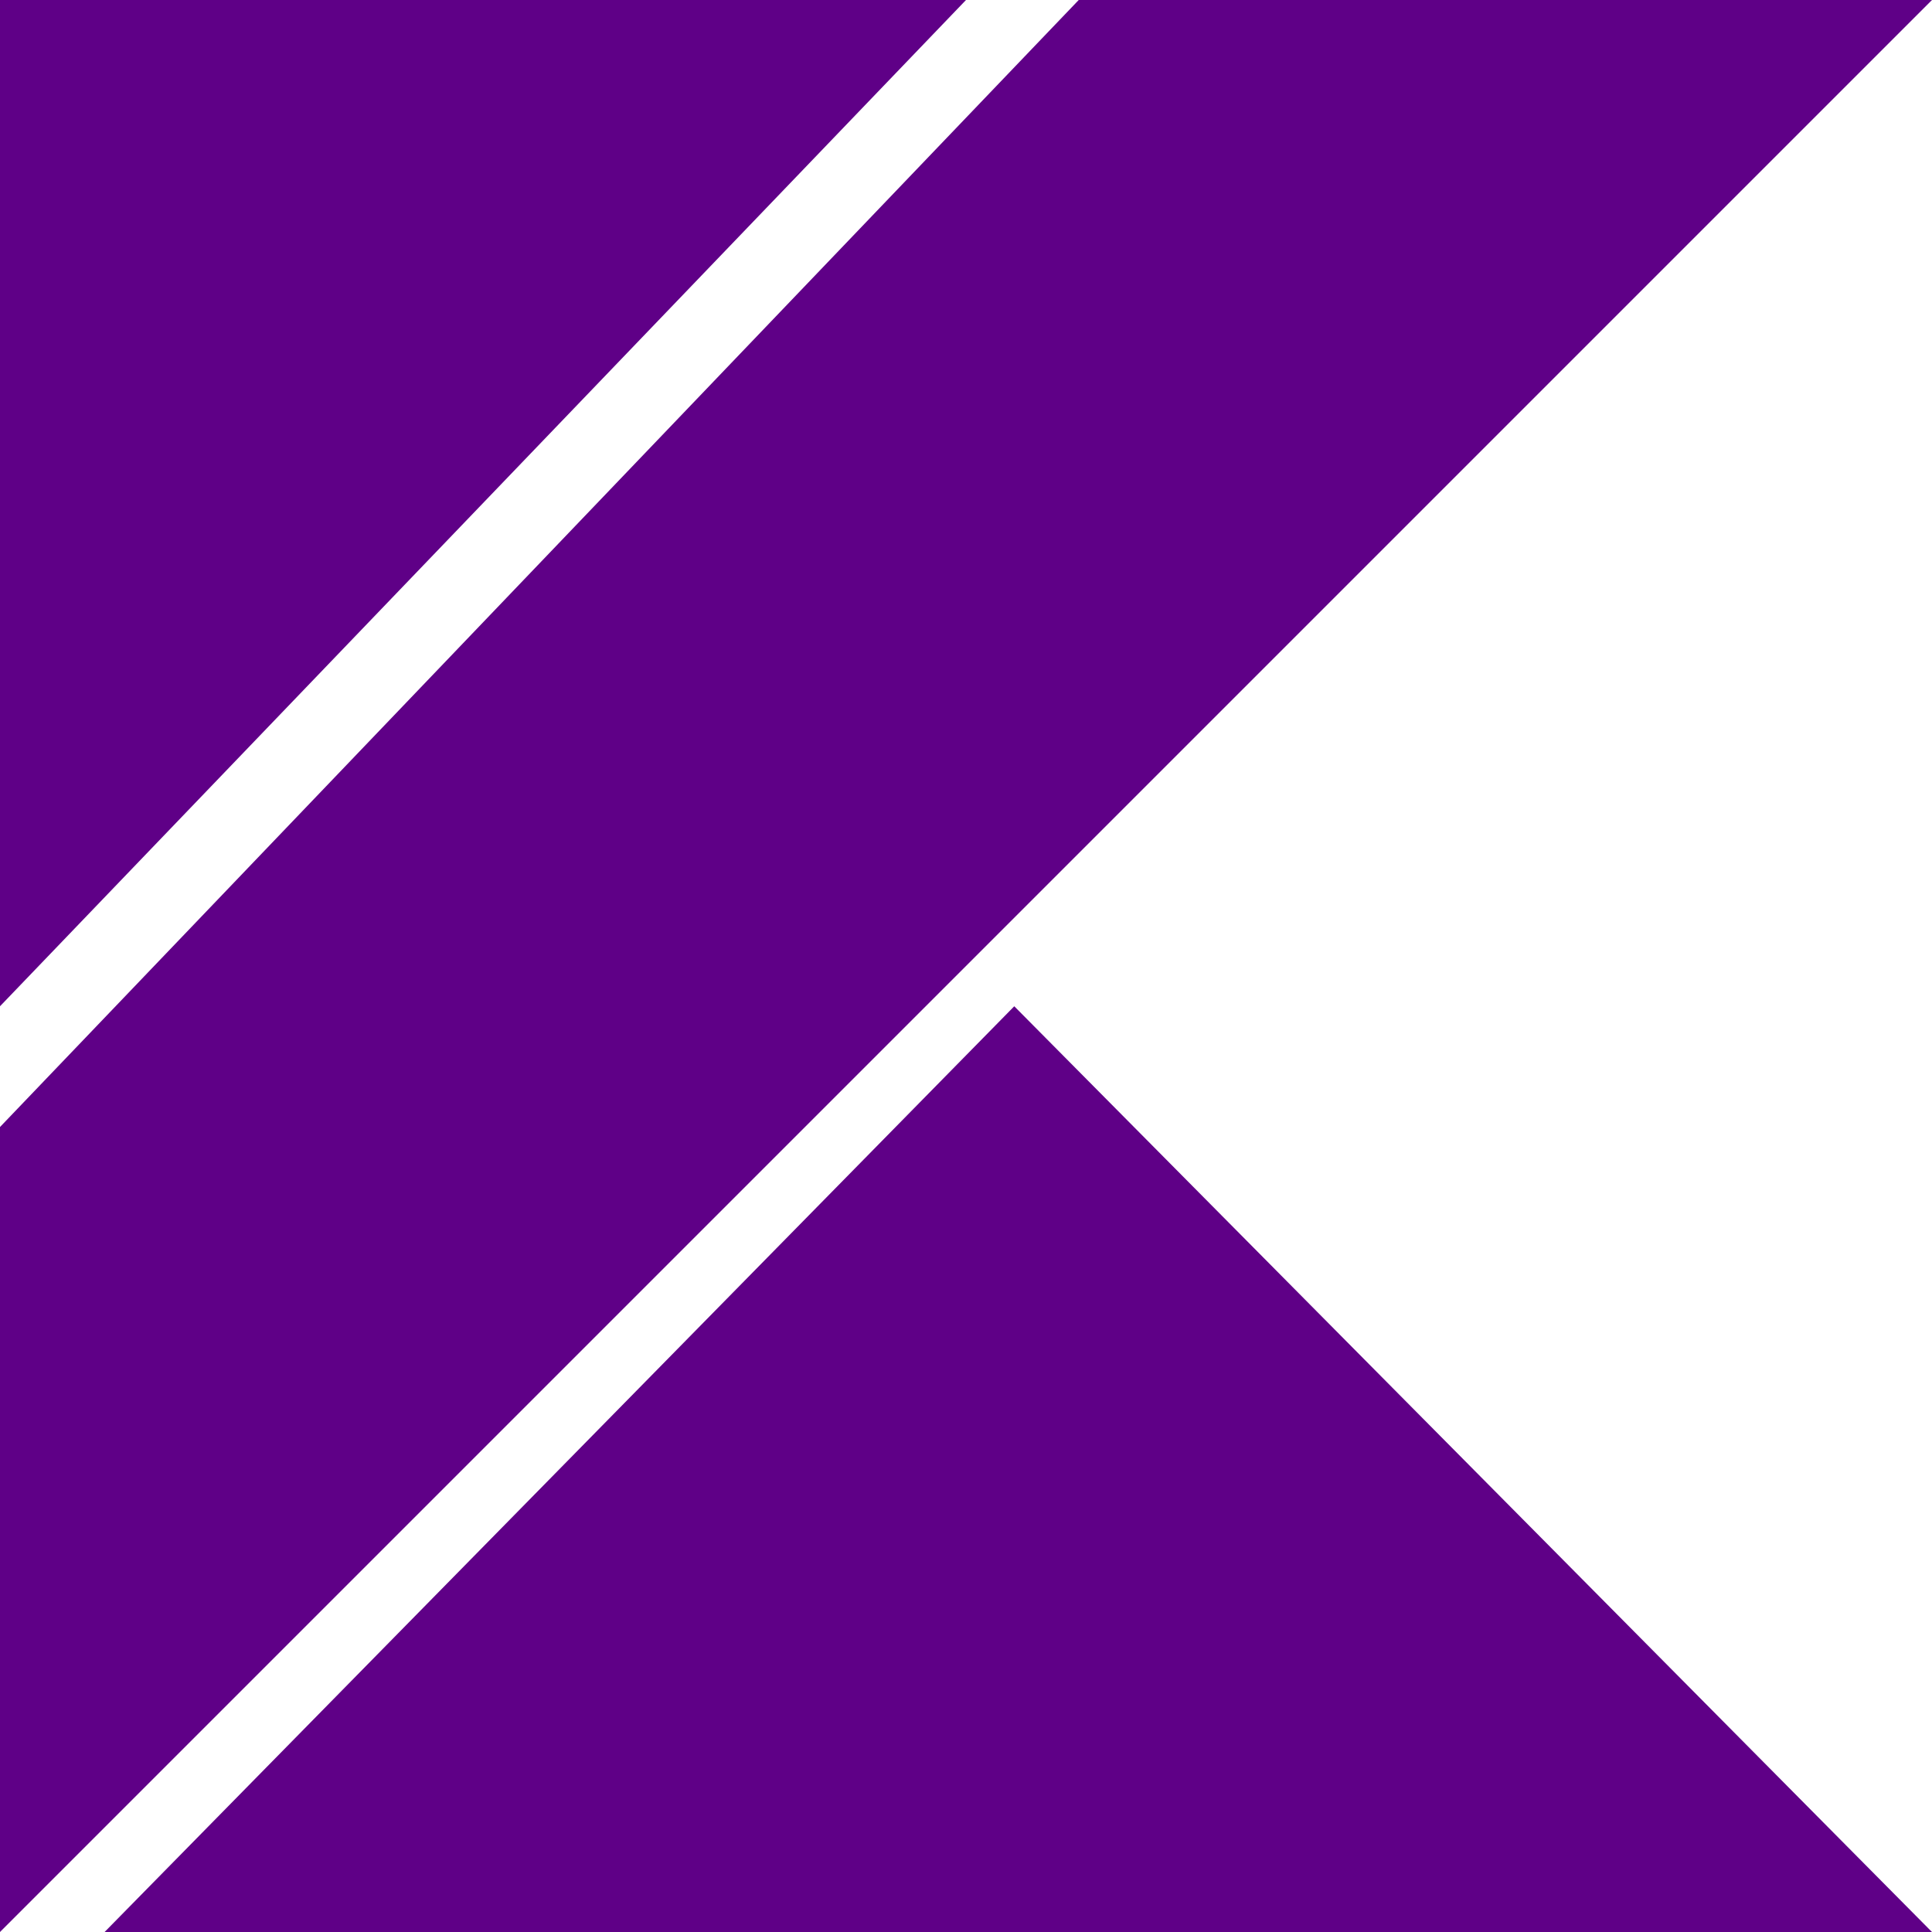 <svg width="50" height="50" viewBox="0 0 50 50" fill="none" xmlns="http://www.w3.org/2000/svg">
<path d="M27.917 0L0 29.167V50L50 0H27.917Z" fill="#5F0087"/>
<path d="M0 0V26.042L25 0H0Z" fill="#5F0087"/>
<path d="M26.249 26.042L2.707 50H49.999L26.249 26.042Z" fill="#5F0087"/>
</svg>
